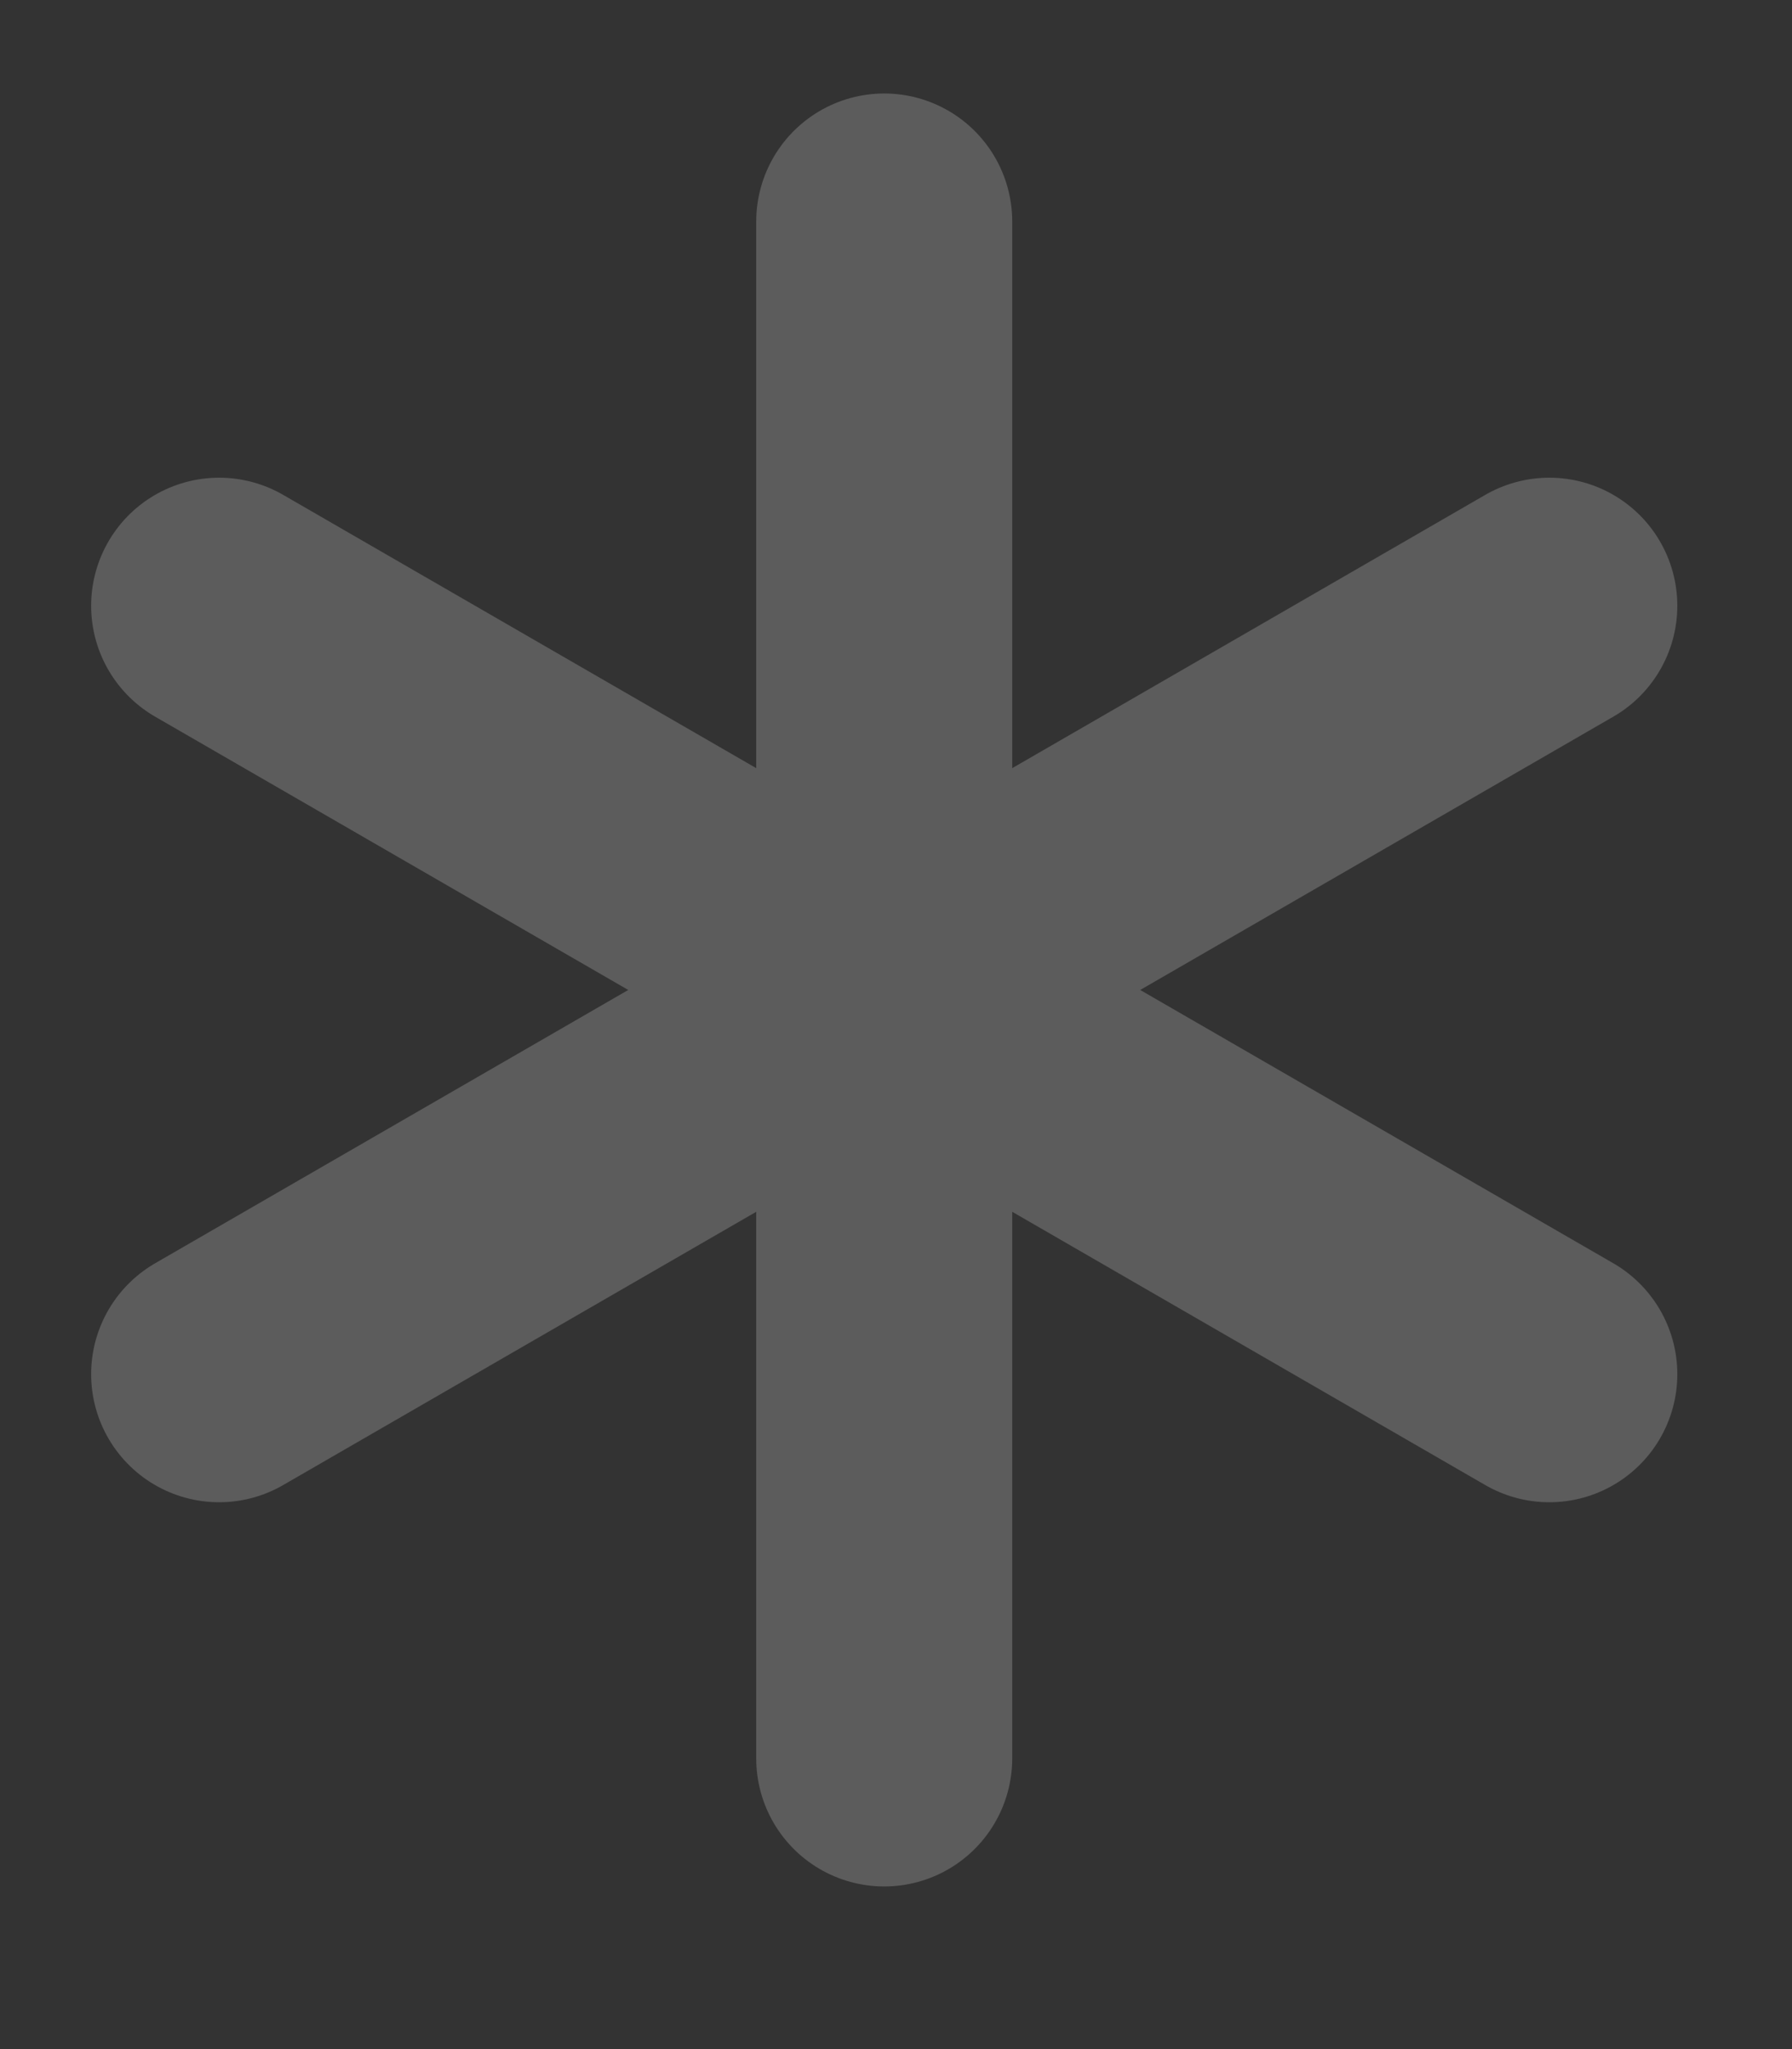 <svg width="7" height="8" fill="none" xmlns="http://www.w3.org/2000/svg"><rect width="100%" height="100%" fill="#333333" stroke="none"/><path d="M3.454.865v6m2.598-4.5l-5.196 3m0-3l5.196 3" stroke="#fff" stroke-opacity=".2" stroke-linecap="round" stroke-linejoin="round"/></svg>